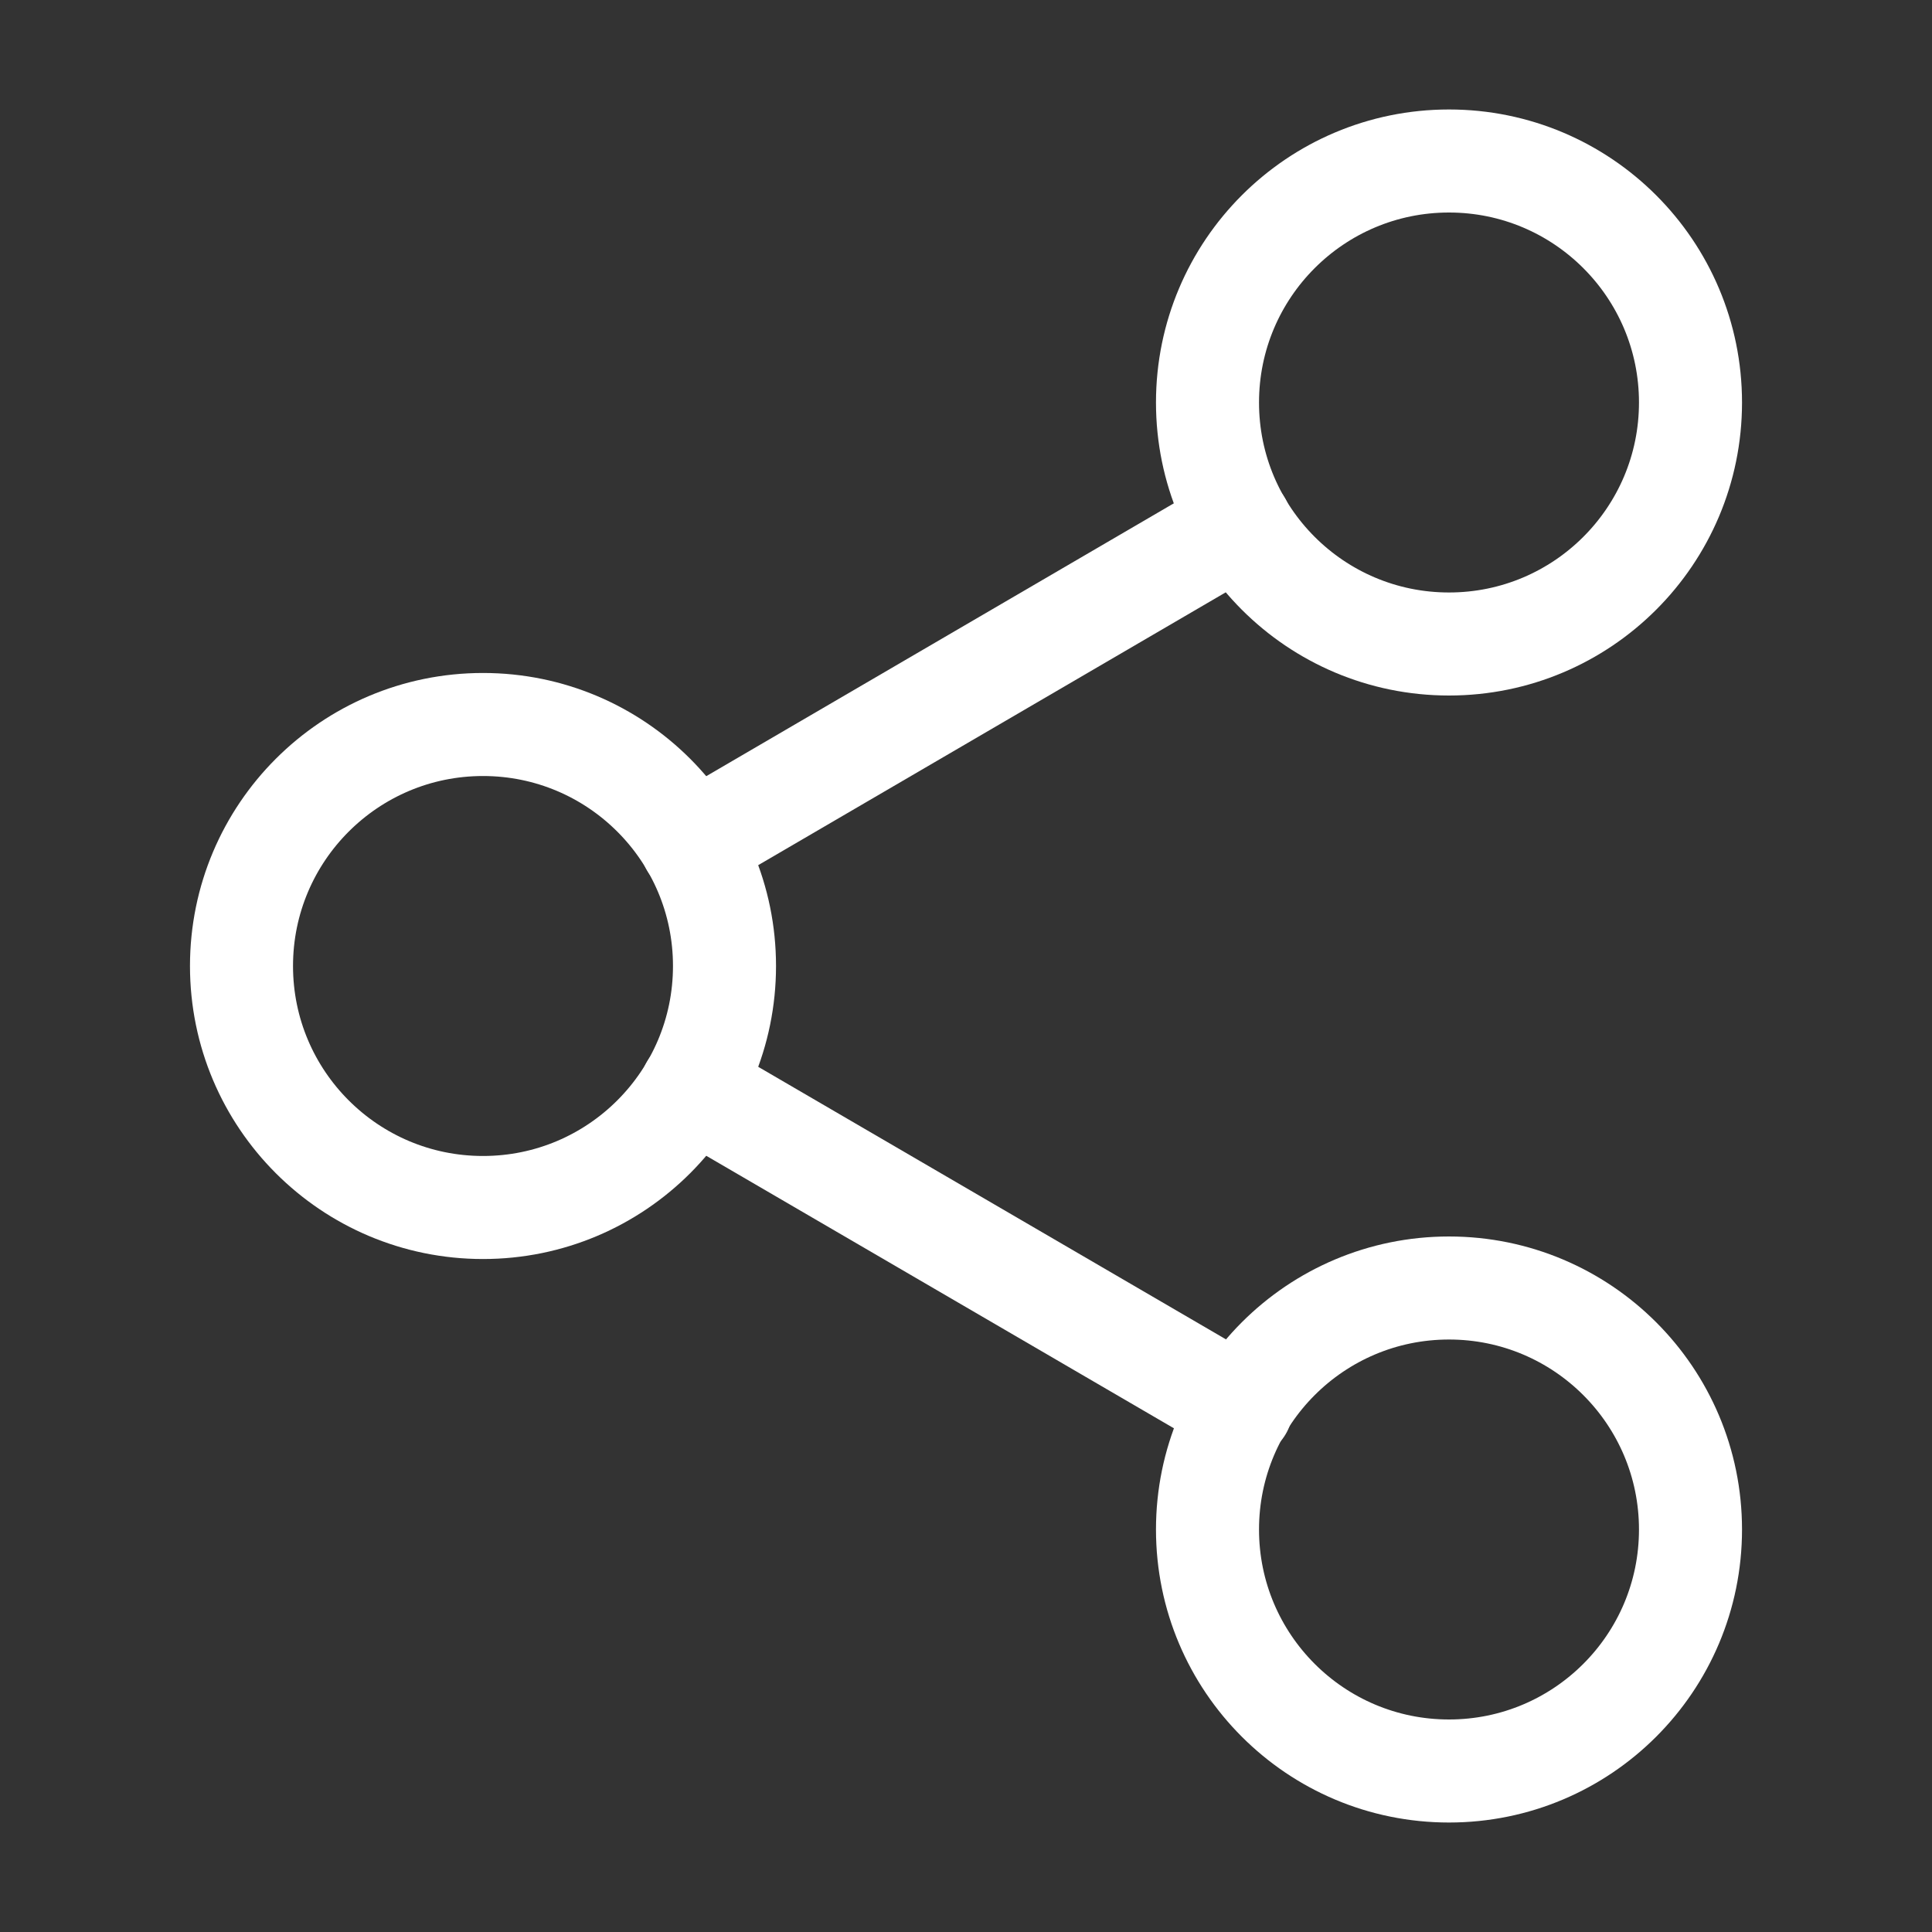 <svg width="75" height="75" viewBox="0 0 75 75" fill="none" xmlns="http://www.w3.org/2000/svg">
<rect x="0" y="0" width="75" height="75" fill="#333333" stroke="none"/>
<path d="M56.25 25C61.428 25 65.625 20.803 65.625 15.625C65.625 10.447 61.428 6.25 56.25 6.25C51.072 6.25 46.875 10.447 46.875 15.625C46.875 20.803 51.072 25 56.25 25Z" stroke="white" stroke-width="4" stroke-linecap="round" stroke-linejoin="round"/>
<path d="M18.75 46.875C23.928 46.875 28.125 42.678 28.125 37.5C28.125 32.322 23.928 28.125 18.75 28.125C13.572 28.125 9.375 32.322 9.375 37.5C9.375 42.678 13.572 46.875 18.75 46.875Z" stroke="white" stroke-width="4" stroke-linecap="round" stroke-linejoin="round"/>
<path d="M56.25 68.75C61.428 68.75 65.625 64.553 65.625 59.375C65.625 54.197 61.428 50 56.25 50C51.072 50 46.875 54.197 46.875 59.375C46.875 64.553 51.072 68.75 56.25 68.75Z" stroke="white" stroke-width="4" stroke-linecap="round" stroke-linejoin="round"/>
<path d="M26.844 42.219L48.188 54.656" stroke="white" stroke-width="4" stroke-linecap="round" stroke-linejoin="round"/>
<path d="M48.156 20.344L26.844 32.781" stroke="white" stroke-width="4" stroke-linecap="round" stroke-linejoin="round"/>
</svg>
